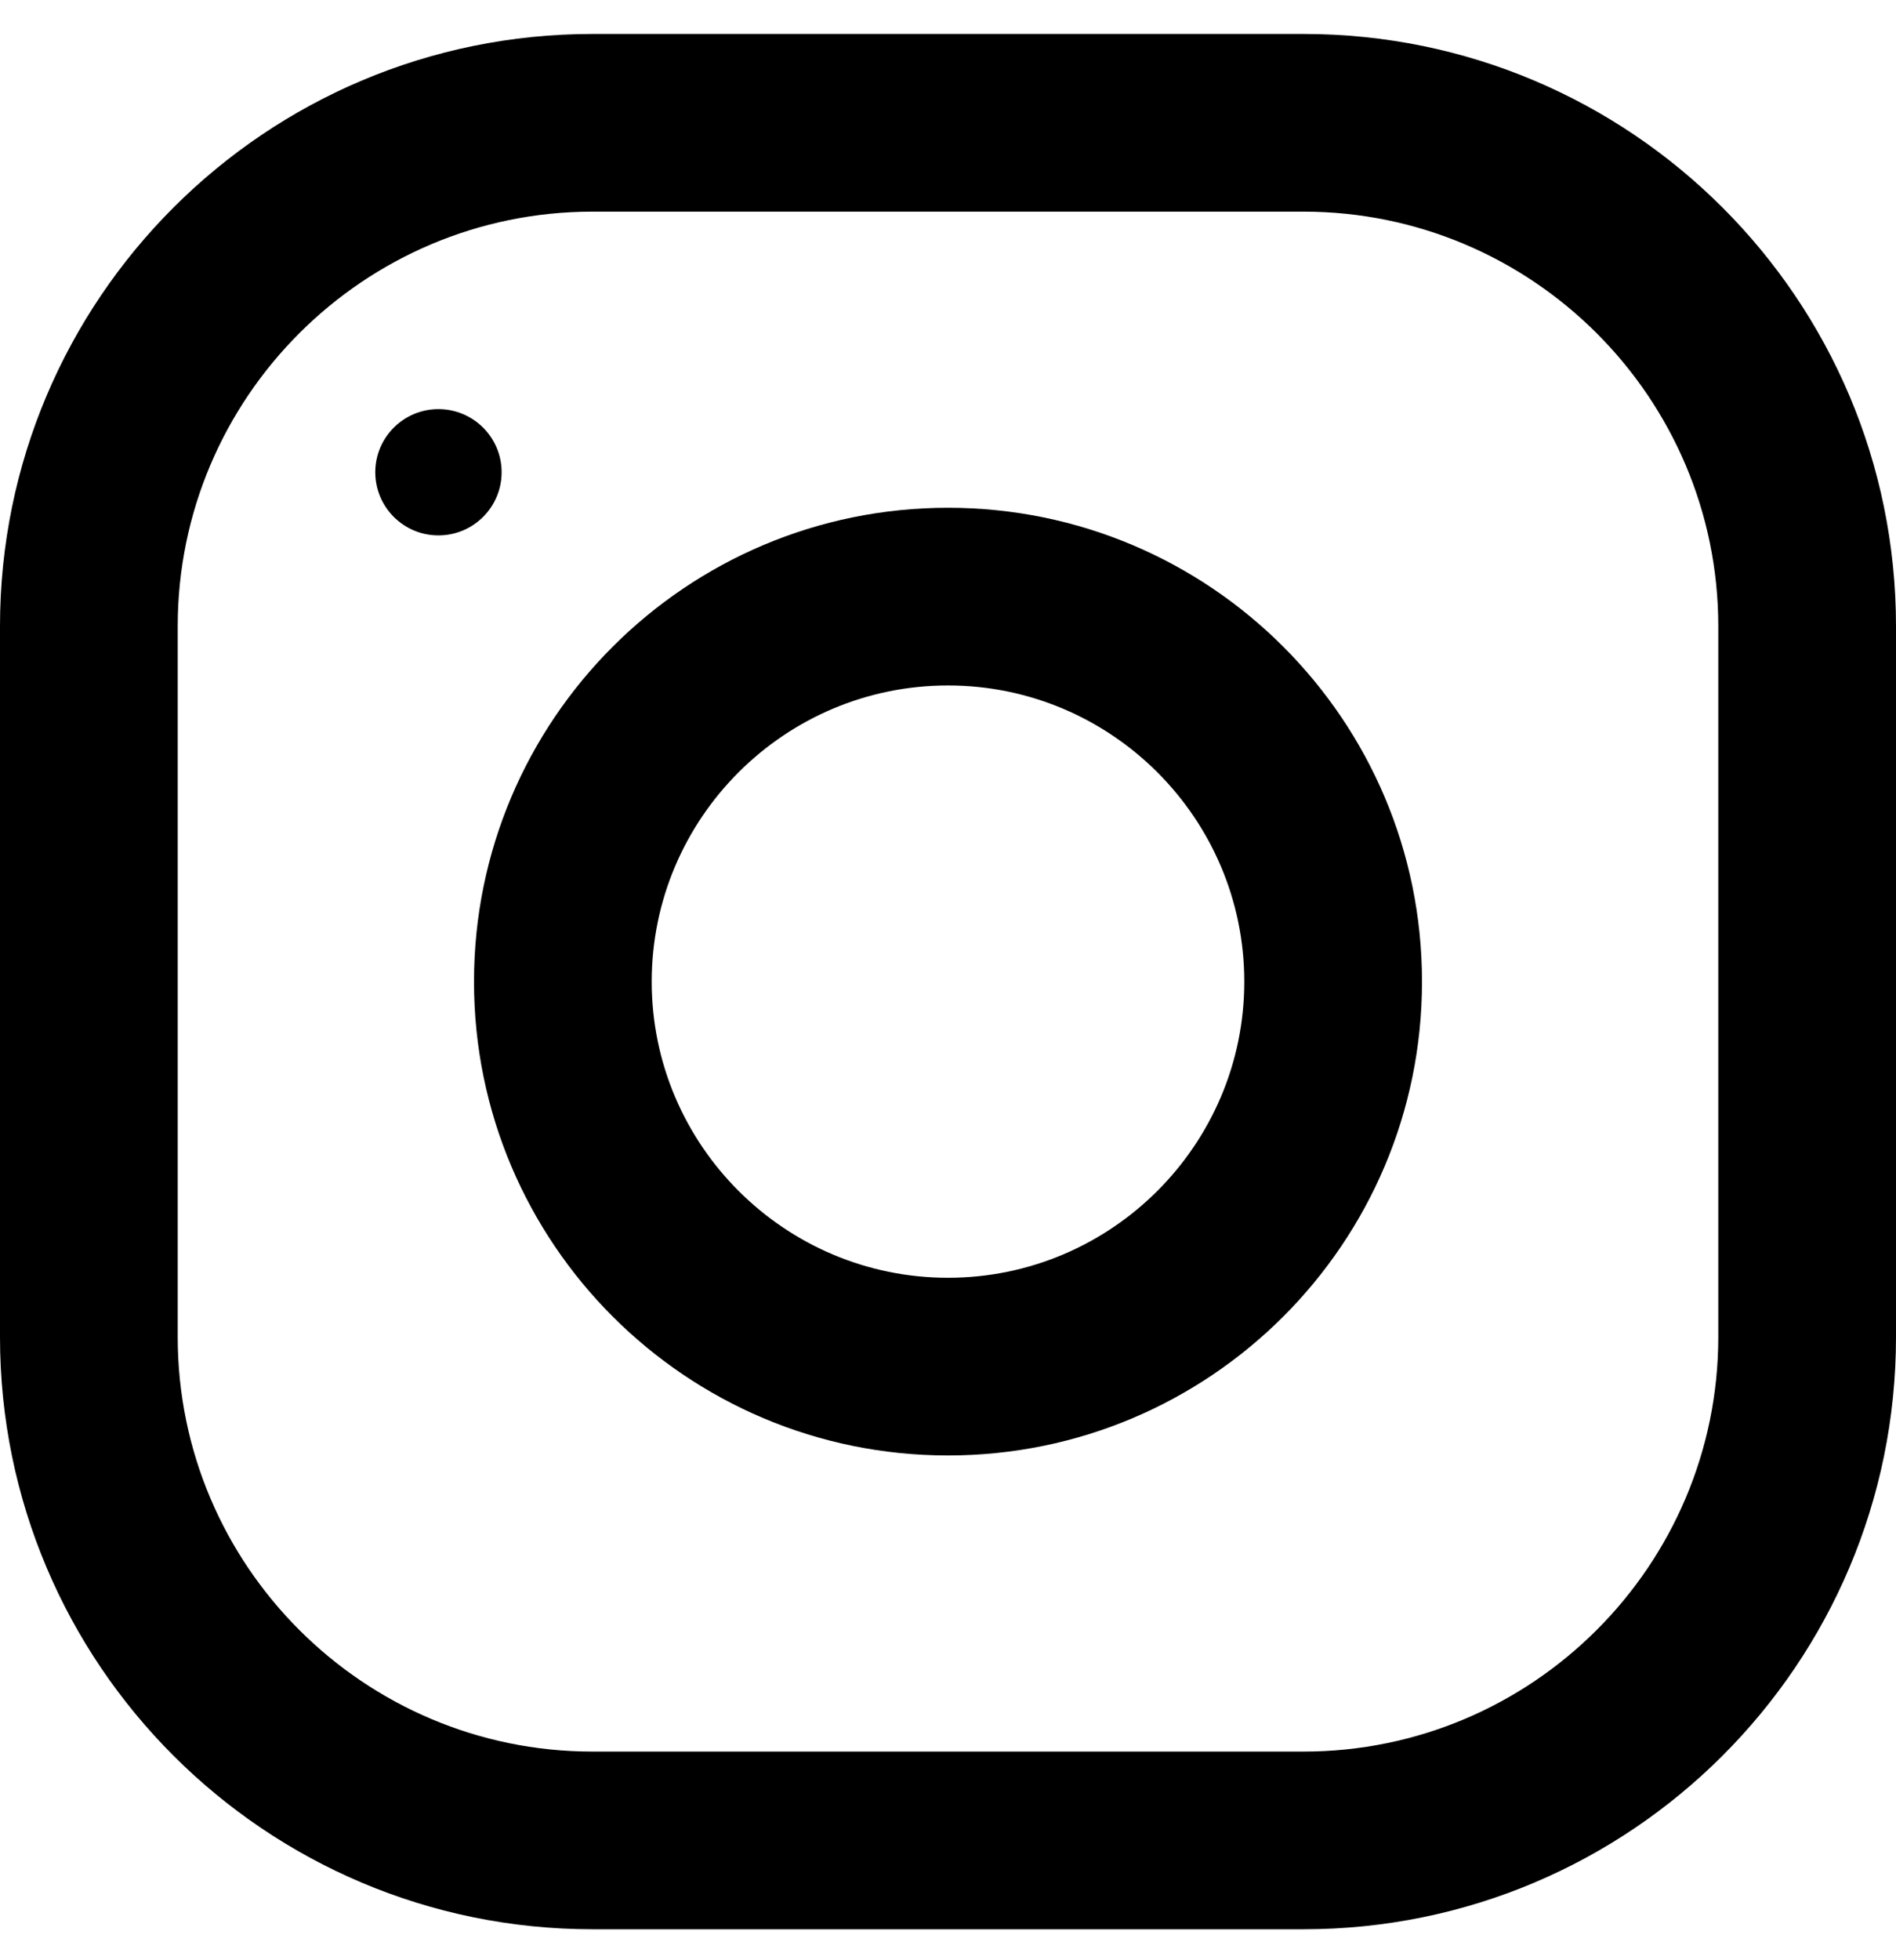<svg width="30" height="31" viewBox="0 0 30 31" fill="none" xmlns="http://www.w3.org/2000/svg">
<path d="M-9.01547e-07 9.904L-4.09794e-07 21.143C-1.83506e-07 26.316 4.198 30.51 9.375 30.51L20.625 30.51C25.802 30.51 30 26.316 30 21.143L30 9.904C30 4.732 25.802 0.537 20.625 0.537L9.375 0.537C4.198 0.537 -1.12784e-06 4.732 -9.01547e-07 9.904ZM20.625 3.347C24.244 3.347 27.188 6.288 27.188 9.904L27.188 21.143C27.188 24.759 24.244 27.7 20.625 27.7L9.375 27.7C5.756 27.7 2.812 24.759 2.812 21.143L2.812 9.904C2.812 6.288 5.756 3.347 9.375 3.347L20.625 3.347Z" fill="black"/>
<path d="M7.5 15.524C7.5 19.662 10.858 23.017 15 23.017C19.142 23.017 22.5 19.662 22.5 15.524C22.5 11.386 19.142 8.03 15 8.03C10.858 8.03 7.5 11.386 7.5 15.524ZM19.688 15.524C19.688 18.105 17.584 20.207 15 20.207C12.414 20.207 10.312 18.105 10.312 15.524C10.312 12.942 12.414 10.84 15 10.84C17.584 10.84 19.688 12.942 19.688 15.524Z" fill="black"/>
<path d="M7.937 7.468C7.937 6.917 7.489 6.47 6.937 6.47C6.386 6.47 5.938 6.917 5.938 7.468C5.938 8.02 6.386 8.467 6.937 8.467C7.489 8.467 7.937 8.02 7.937 7.468Z" fill="black"/>
</svg>
